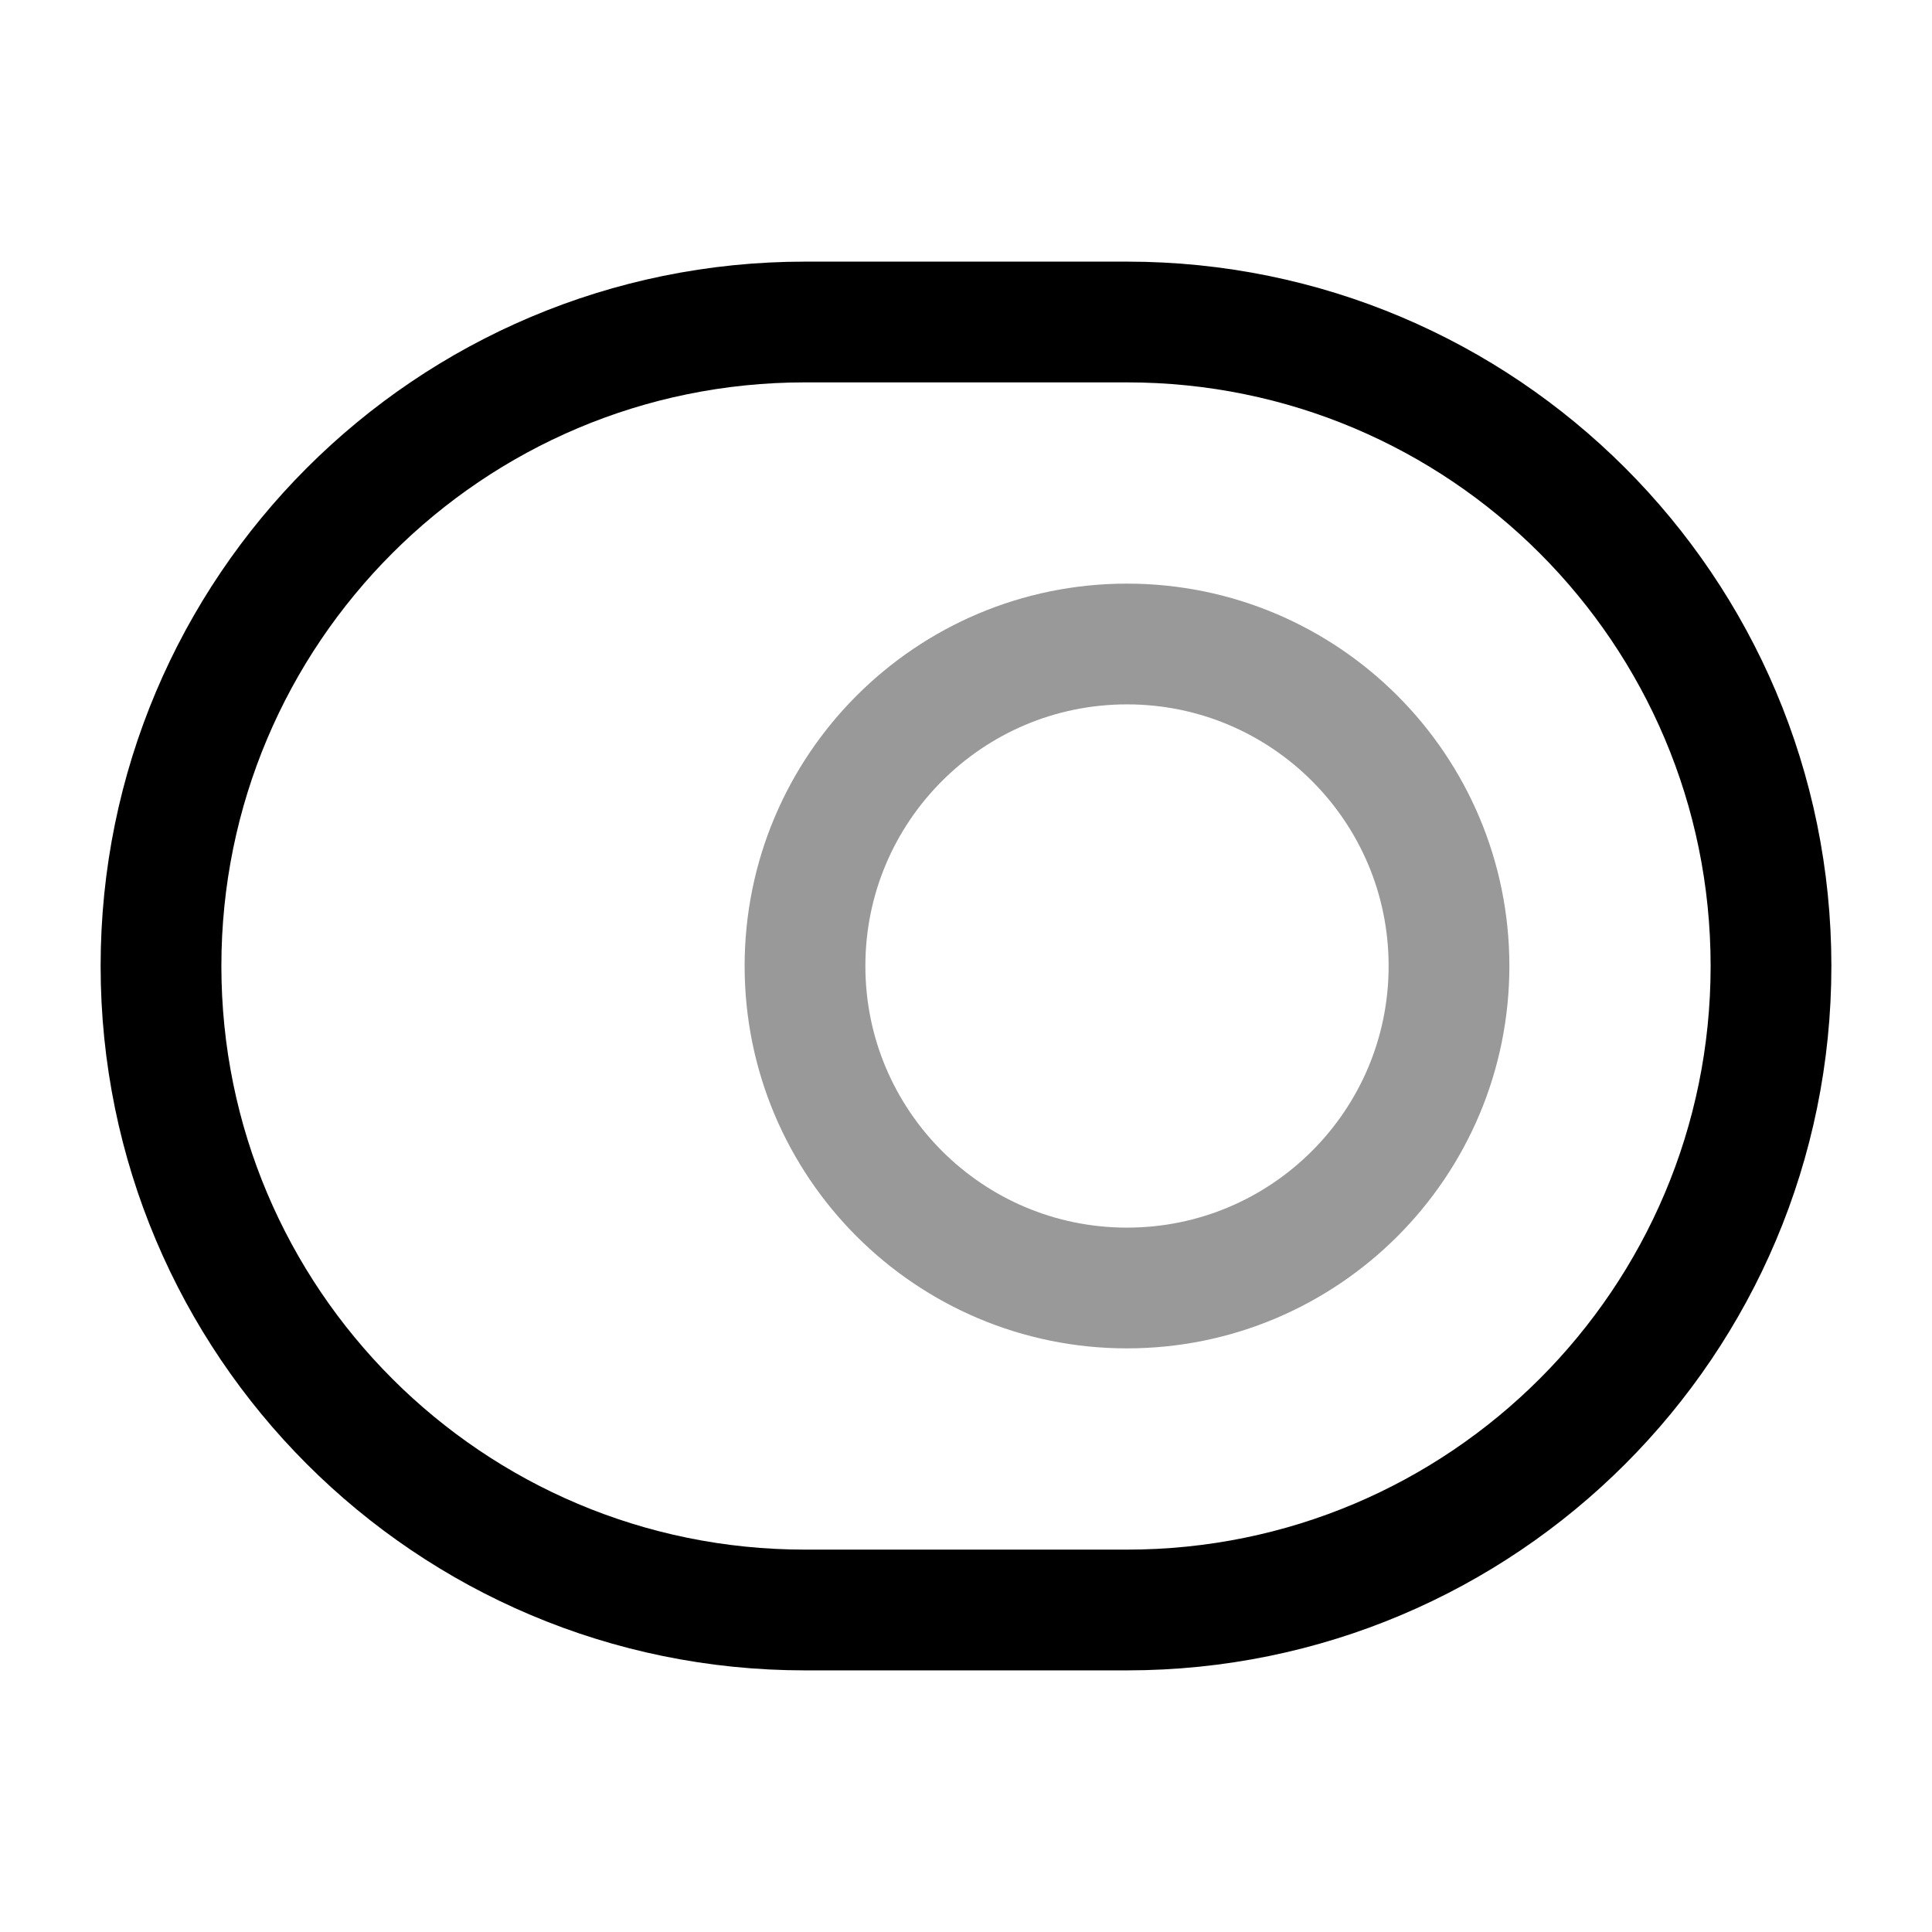 <svg viewBox="0 0 24 24" fill="none">
<path d="M10 4H14C18.42 4 22 7.58 22 12C22 16.42 18.42 20 14 20H10C5.58 20 2 16.42 2 12C2 7.58 5.58 4 10 4Z" stroke="currentColor" stroke-width="1.5" stroke-linecap="round" stroke-linejoin="round"></path>
<path opacity="0.4" d="M14 16C16.209 16 18 14.209 18 12C18 9.791 16.209 8 14 8C11.791 8 10 9.791 10 12C10 14.209 11.791 16 14 16Z" stroke="currentColor" stroke-width="1.5" stroke-linecap="round" stroke-linejoin="round"></path>
</svg>
